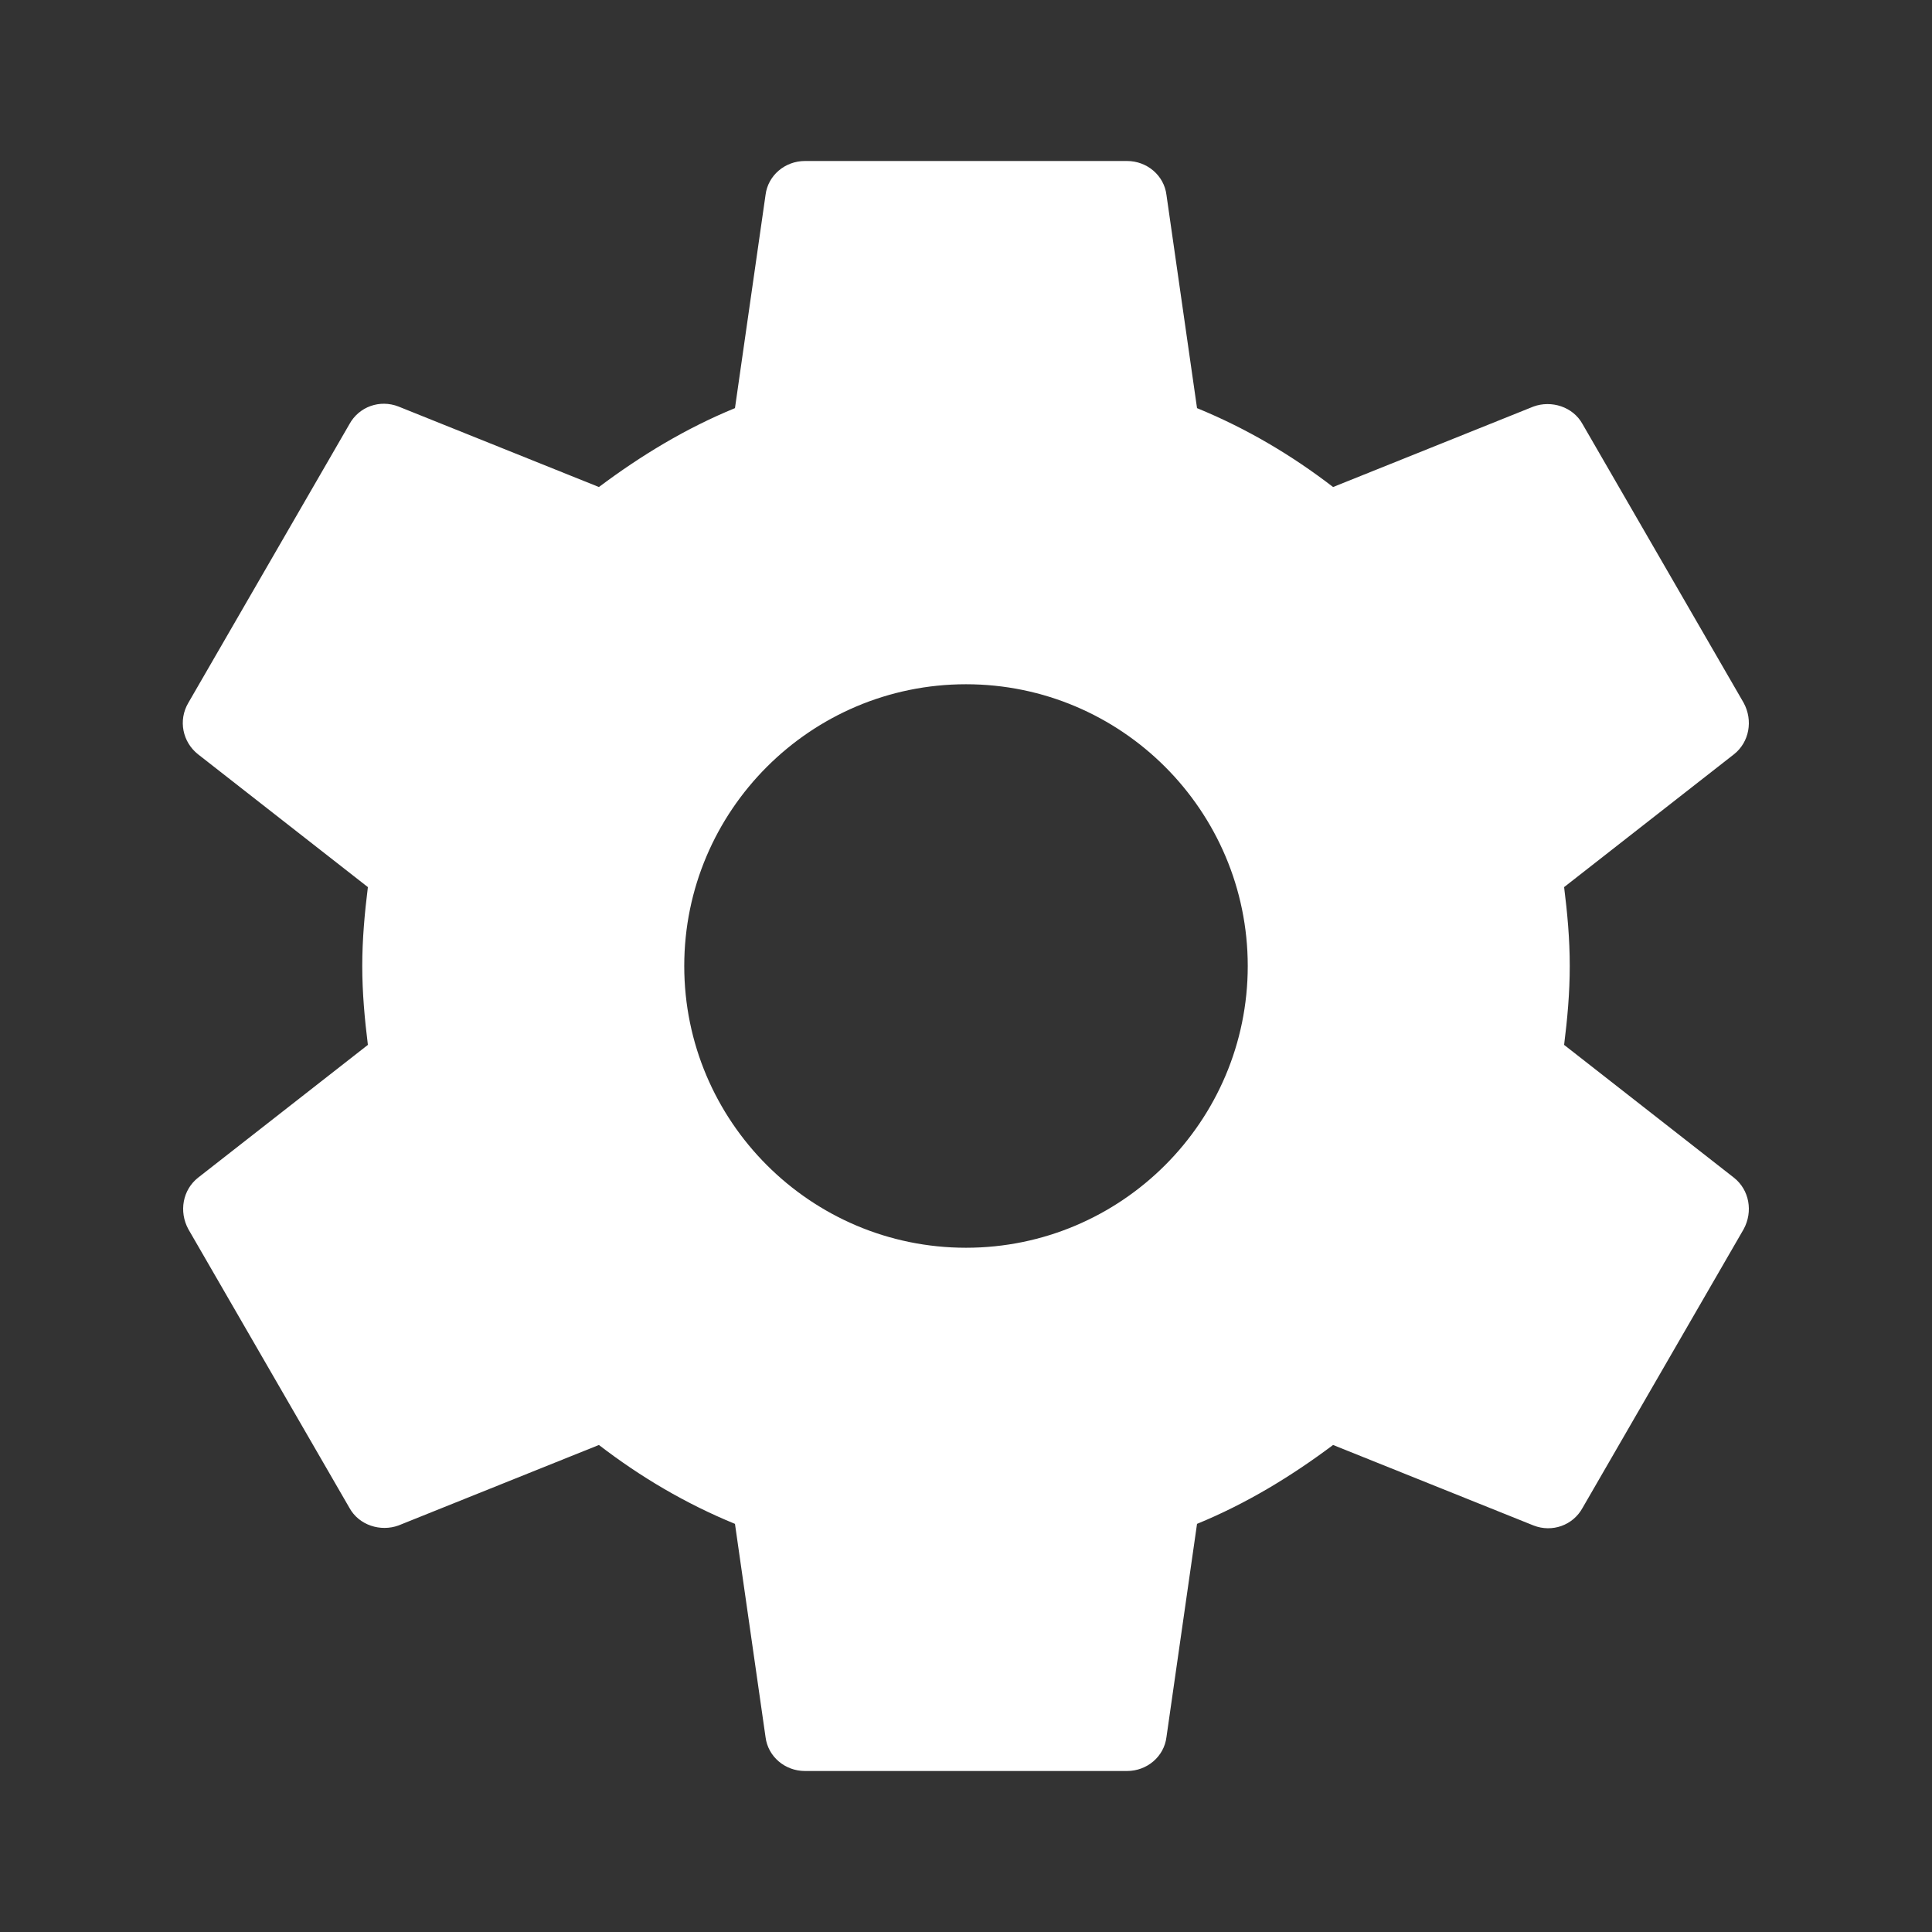 <?xml version="1.0" encoding="UTF-8"?>
<svg width="36px" height="36px" viewBox="0 0 36 36" version="1.1" xmlns="http://www.w3.org/2000/svg" xmlns:xlink="http://www.w3.org/1999/xlink">
    <rect x="0" y="0" width="36" height="36" fill="#333333" stroke="none"/>
    <title>ic_settings</title>
    <g id="界面展示" stroke="none" stroke-width="1" fill="none" fill-rule="evenodd">
        <g id="BIM运维-首页-综合态势备份" transform="translate(-831, -907)">
            <g id="ic_settings" transform="translate(831, 907)">
                <polygon id="Bounds" points="0 0 36 0 36 36 0 36"></polygon>
                <path d="M29.145,19.47 C29.205,18.99 29.25,18.51 29.25,18 C29.25,17.49 29.205,17.01 29.145,16.53 L32.31,14.055 C32.595,13.83 32.67,13.425 32.49,13.095 L29.49,7.905 C29.31,7.575 28.905,7.455 28.575,7.575 L24.84,9.075 C24.06,8.475 23.22,7.98 22.305,7.605 L21.735,3.63 C21.69,3.27 21.375,3 21,3 L15,3 C14.625,3 14.31,3.27 14.265,3.63 L13.695,7.605 C12.78,7.98 11.94,8.49 11.16,9.075 L7.425,7.575 C7.08,7.44 6.69,7.575 6.51,7.905 L3.51,13.095 C3.315,13.425 3.405,13.83 3.69,14.055 L6.855,16.53 C6.795,17.01 6.75,17.505 6.75,18 C6.75,18.495 6.795,18.99 6.855,19.47 L3.69,21.945 C3.405,22.17 3.33,22.575 3.51,22.905 L6.51,28.095 C6.69,28.425 7.095,28.545 7.425,28.425 L11.16,26.925 C11.94,27.525 12.78,28.02 13.695,28.395 L14.265,32.37 C14.31,32.73 14.625,33 15,33 L21,33 C21.375,33 21.69,32.73 21.735,32.37 L22.305,28.395 C23.22,28.02 24.06,27.51 24.84,26.925 L28.575,28.425 C28.92,28.56 29.31,28.425 29.49,28.095 L32.49,22.905 C32.67,22.575 32.595,22.17 32.31,21.945 L29.145,19.47 L29.145,19.47 Z M18,23.25 C15.105,23.25 12.75,20.895 12.75,18 C12.75,15.105 15.105,12.75 18,12.75 C20.895,12.75 23.25,15.105 23.25,18 C23.25,20.895 20.895,23.25 18,23.25 L18,23.25 Z" id="Shape"   fill="#FFFFFF"></path>
            </g>
        </g>
    </g>
</svg>